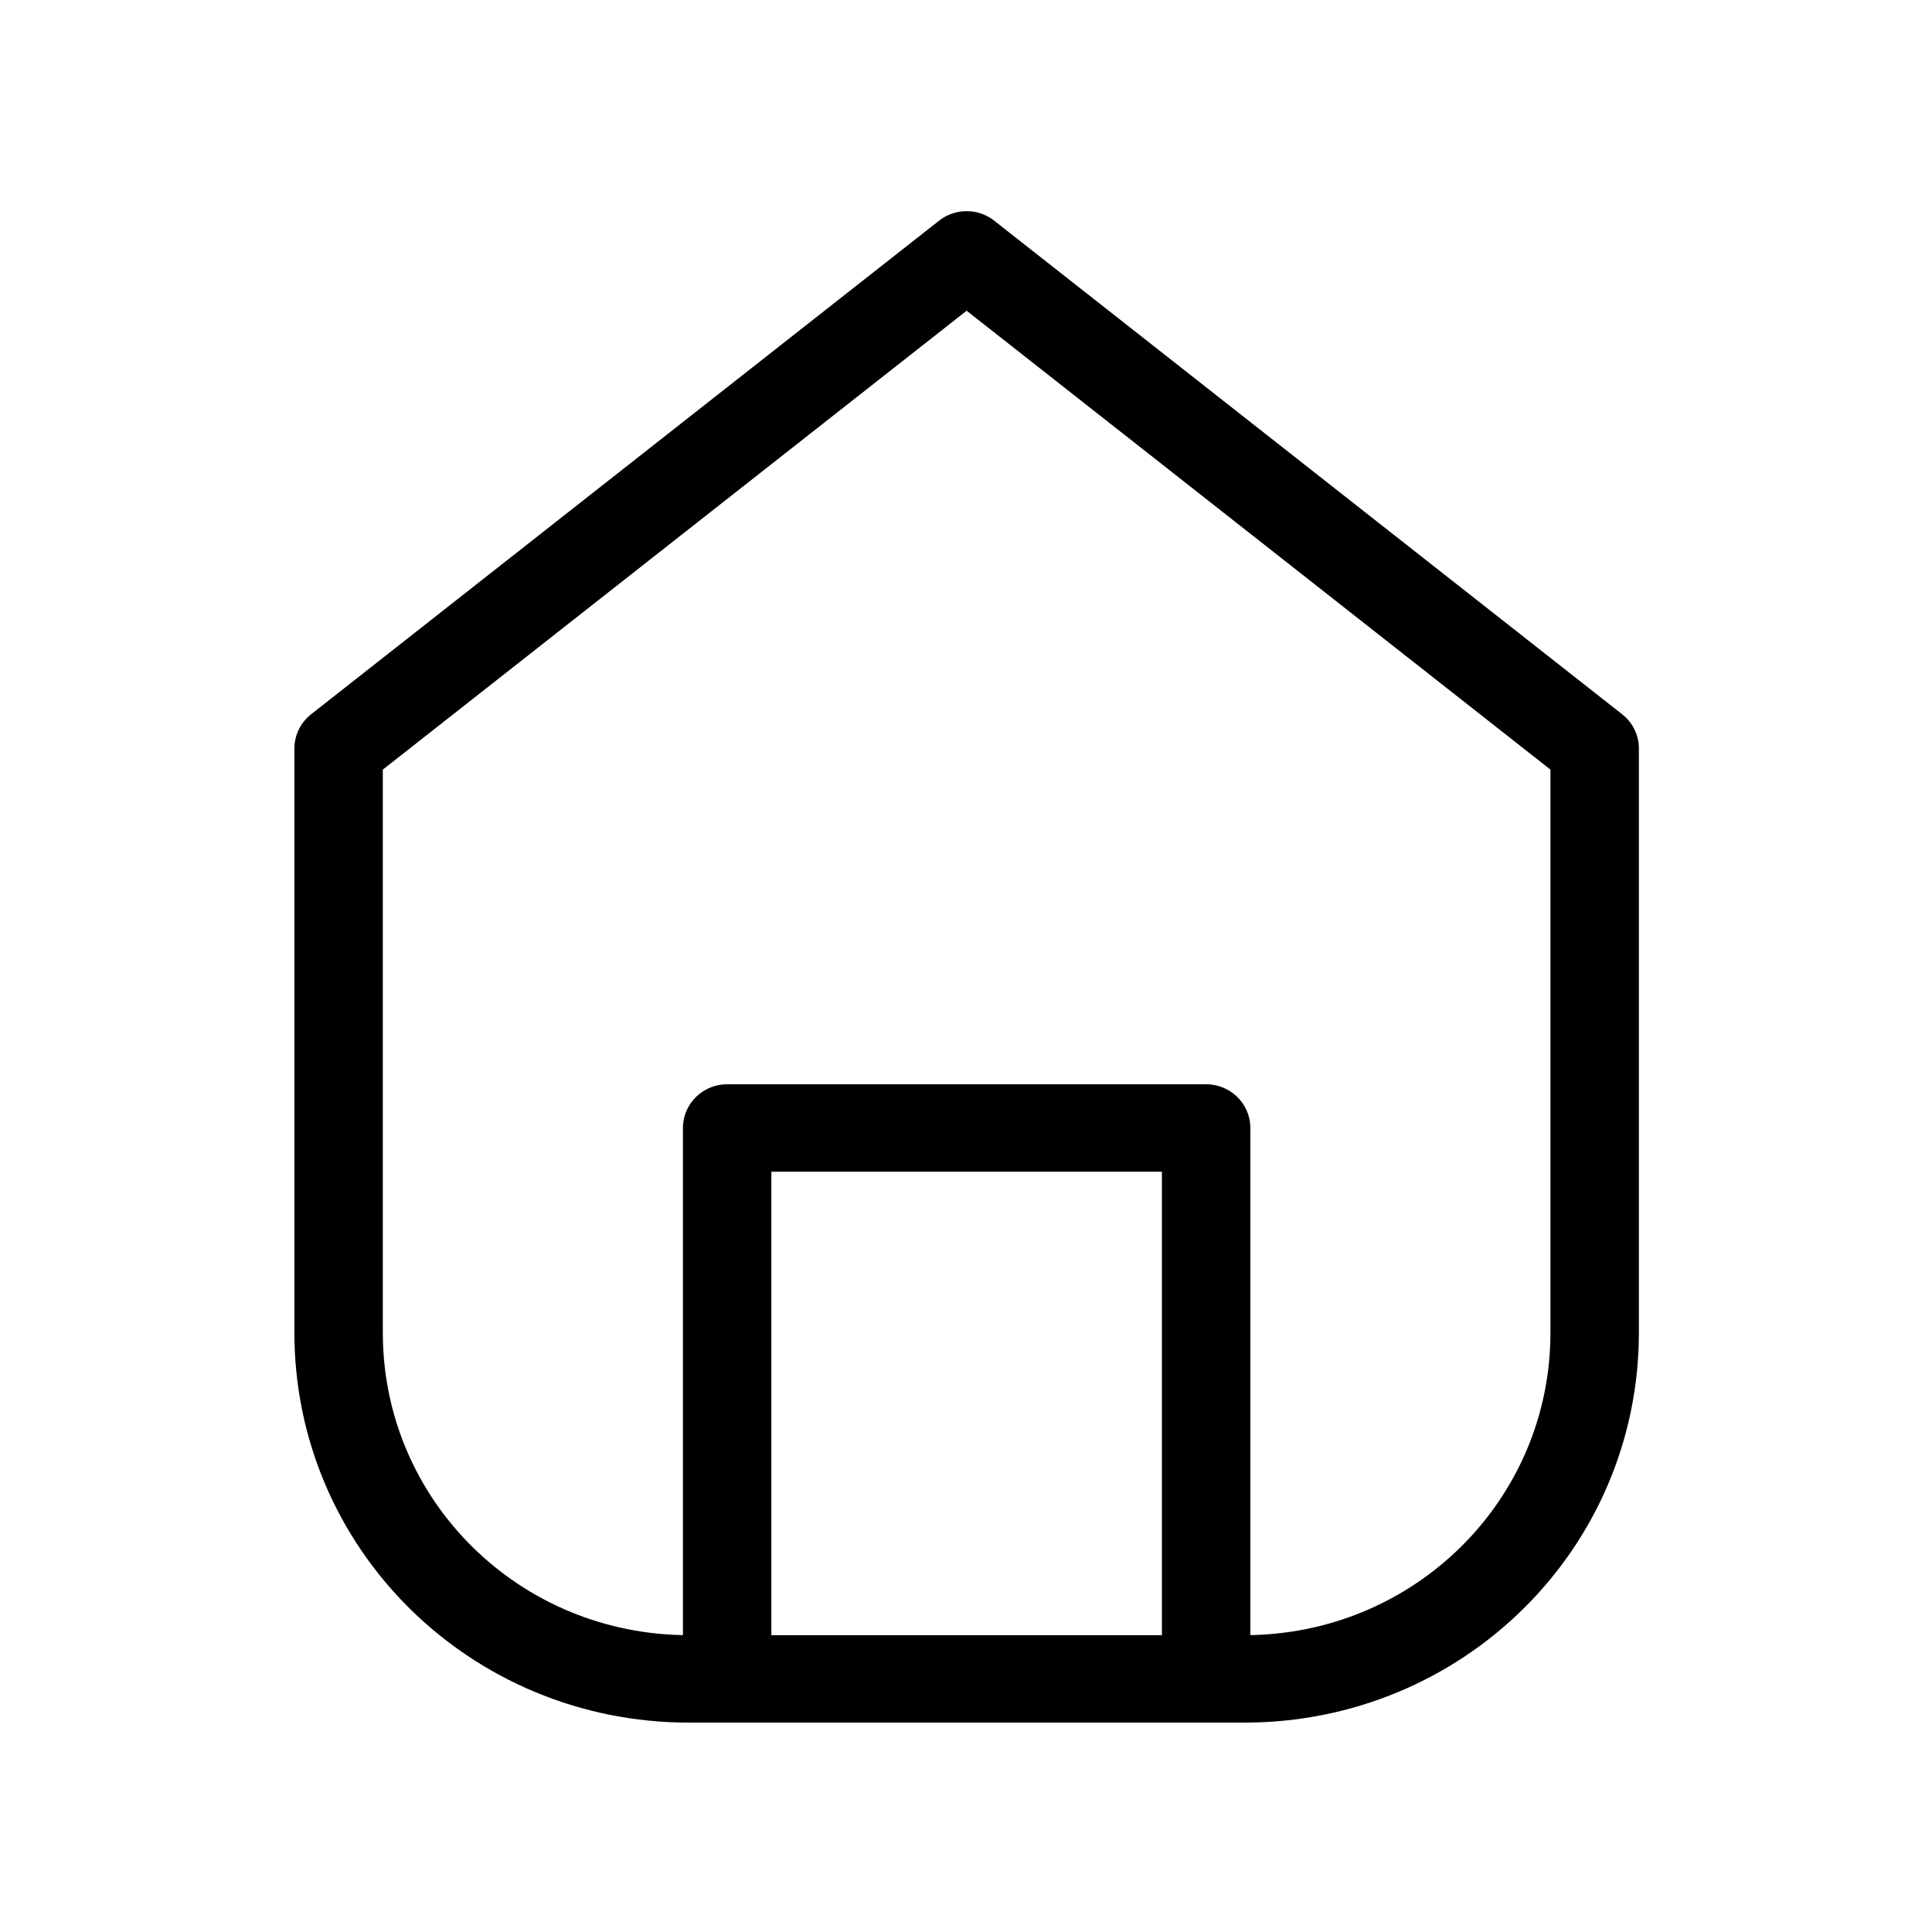 <?xml version="1.0" encoding="UTF-8" standalone="no"?>
<!-- Created with Inkscape (http://www.inkscape.org/) -->

<svg
   width="512"
   height="512"
   viewBox="0 0 512 512"
   version="1.1"
   id="svg1"
   sodipodi:docname="home.svg"
   inkscape:version="1.4 (e7c3feb100, 2024-10-09)"
   inkscape:export-filename="home.webp"
   inkscape:export-xdpi="96"
   inkscape:export-ydpi="96"
   xmlns:inkscape="http://www.inkscape.org/namespaces/inkscape"
   xmlns:sodipodi="http://sodipodi.sourceforge.net/DTD/sodipodi-0.dtd"
   xmlns="http://www.w3.org/2000/svg"
   xmlns:svg="http://www.w3.org/2000/svg">
  <sodipodi:namedview
     id="namedview1"
     pagecolor="#ffffff"
     bordercolor="#000000"
     borderopacity="0.25"
     inkscape:showpageshadow="2"
     inkscape:pageopacity="0.0"
     inkscape:pagecheckerboard="0"
     inkscape:deskcolor="#d1d1d1"
     inkscape:document-units="px"
     inkscape:zoom="1.1367188"
     inkscape:cx="218.61167"
     inkscape:cy="261.7182"
     inkscape:window-width="1496"
     inkscape:window-height="794"
     inkscape:window-x="0"
     inkscape:window-y="0"
     inkscape:window-maximized="0"
     inkscape:current-layer="g2" />
  <defs
     id="defs1" />
  <g
     inkscape:label="Layer 1"
     inkscape:groupmode="layer"
     id="layer1">
    <g
       id="g2"
       transform="matrix(1.159,0,0,1.146,-40.665,-57.626)">
      <g
         id="g1"
         transform="matrix(1.013,0,0,1.013,-3.216,-3.439)">
        <path
           id="rect2"
           style="opacity:1;fill:#85e9a0;fill-opacity:0;stroke:#000000;stroke-width:19.961;stroke-linejoin:round;stroke-miterlimit:4.5;stroke-dasharray:none"
           d="m 114.24,223.904 v 133.316 c 0,43.806 35.267,79.072 79.073,79.072 h 125.373 c 43.806,0 79.073,-35.266 79.073,-79.072 V 223.904 L 256,111.215 Z"
           sodipodi:nodetypes="cssssccc" />
        <path
           style="opacity:1;fill:#85e9a0;fill-opacity:0;stroke:#000000;stroke-width:19.961;stroke-linejoin:round;stroke-miterlimit:4.5;stroke-dasharray:none;stroke-opacity:1"
           d="M 201.943,436.292 V 310.534 h 108.115 v 125.758"
           id="path3"
           sodipodi:nodetypes="cccc" />
      </g>
    </g>
  </g>
</svg>
